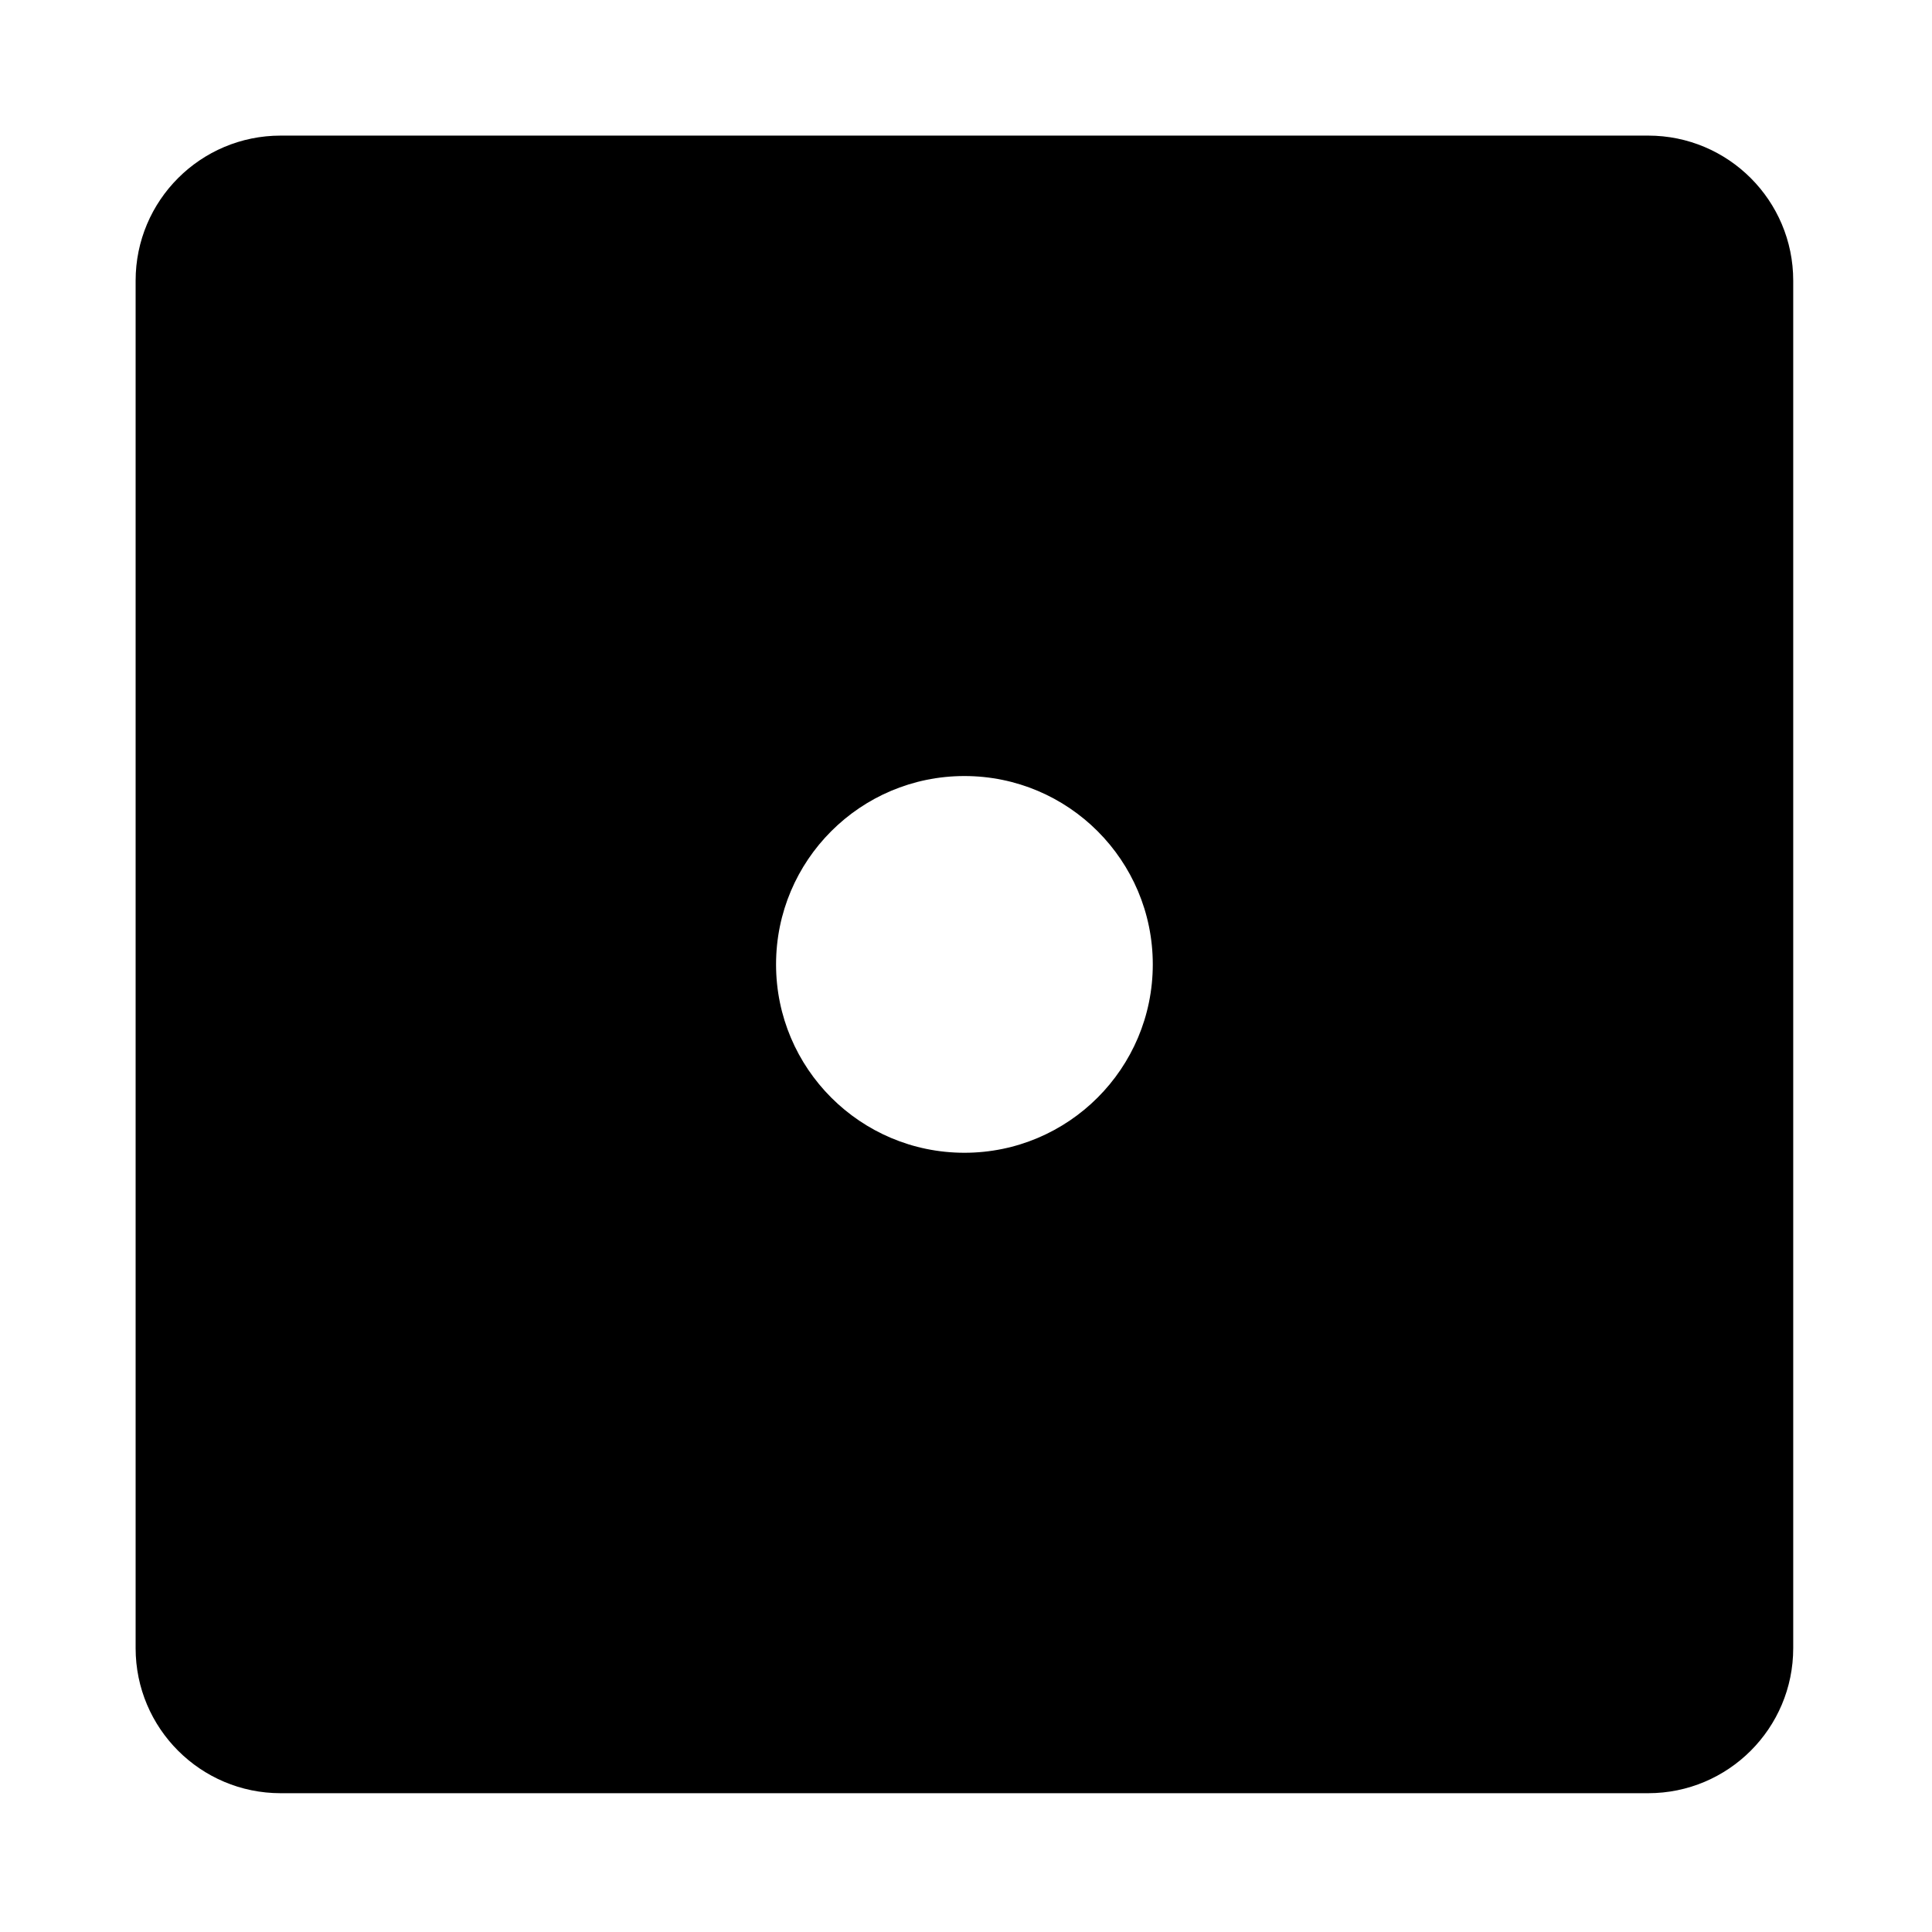 <svg height="1000" width="1000" xmlns="http://www.w3.org/2000/svg"><path d="M853.095 70.188H145.27c-41.462 0 -75.073 33.611 -75.073 75.073v707.825c0 41.462 33.611 75.073 75.073 75.073h707.825c41.462 0 75.074 -33.611 75.074 -75.073V145.261c0 -41.462 -33.612 -75.073 -75.074 -75.073zM499.185 596.67c-53.847 0 -97.498 -43.651 -97.498 -97.497s43.652 -97.497 97.497 -97.497 97.497 43.651 97.497 97.497S553.03 596.67 499.184 596.67z"/></svg>